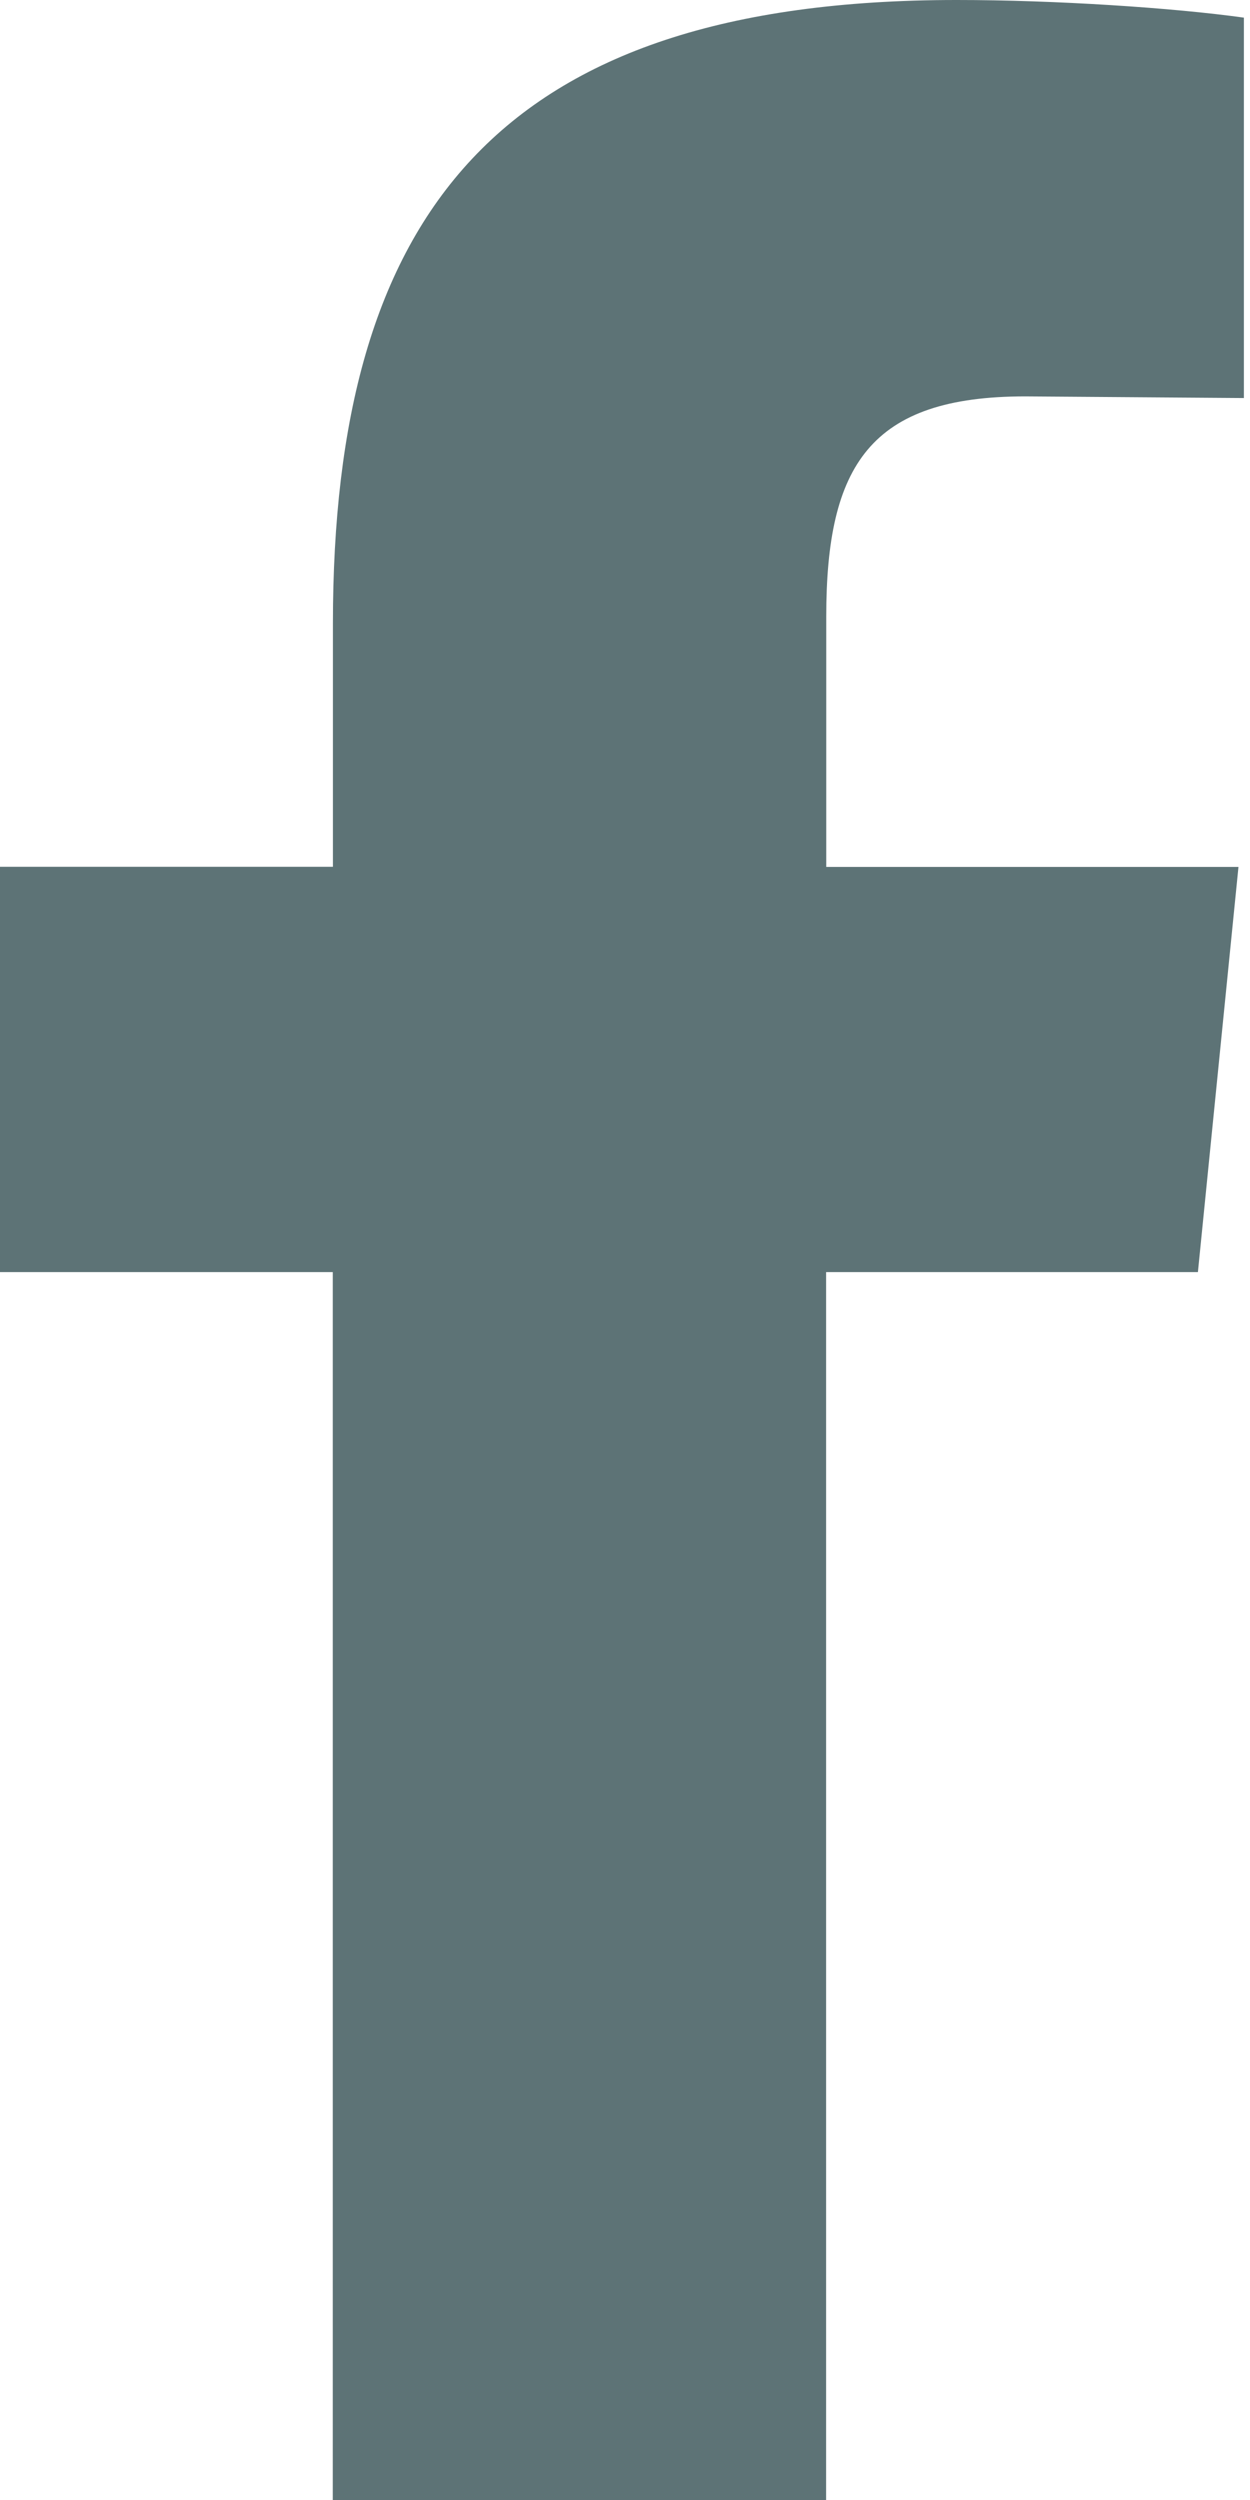 <svg class="ico-facebook-primary" width="9" height="18" viewBox="0 0 9 18" fill="none" xmlns="http://www.w3.org/2000/svg">
<path d="M7.382 2.854C6.266 2.854 5.949 3.349 5.949 4.44V6.242H8.917L8.625 9.159H5.948V18H2.396V9.159H0V6.241H2.397V4.49C2.397 1.547 3.578 0 6.888 0C7.598 0 8.448 0.056 8.956 0.127V2.866" fill="#5D7376"/>
</svg>
